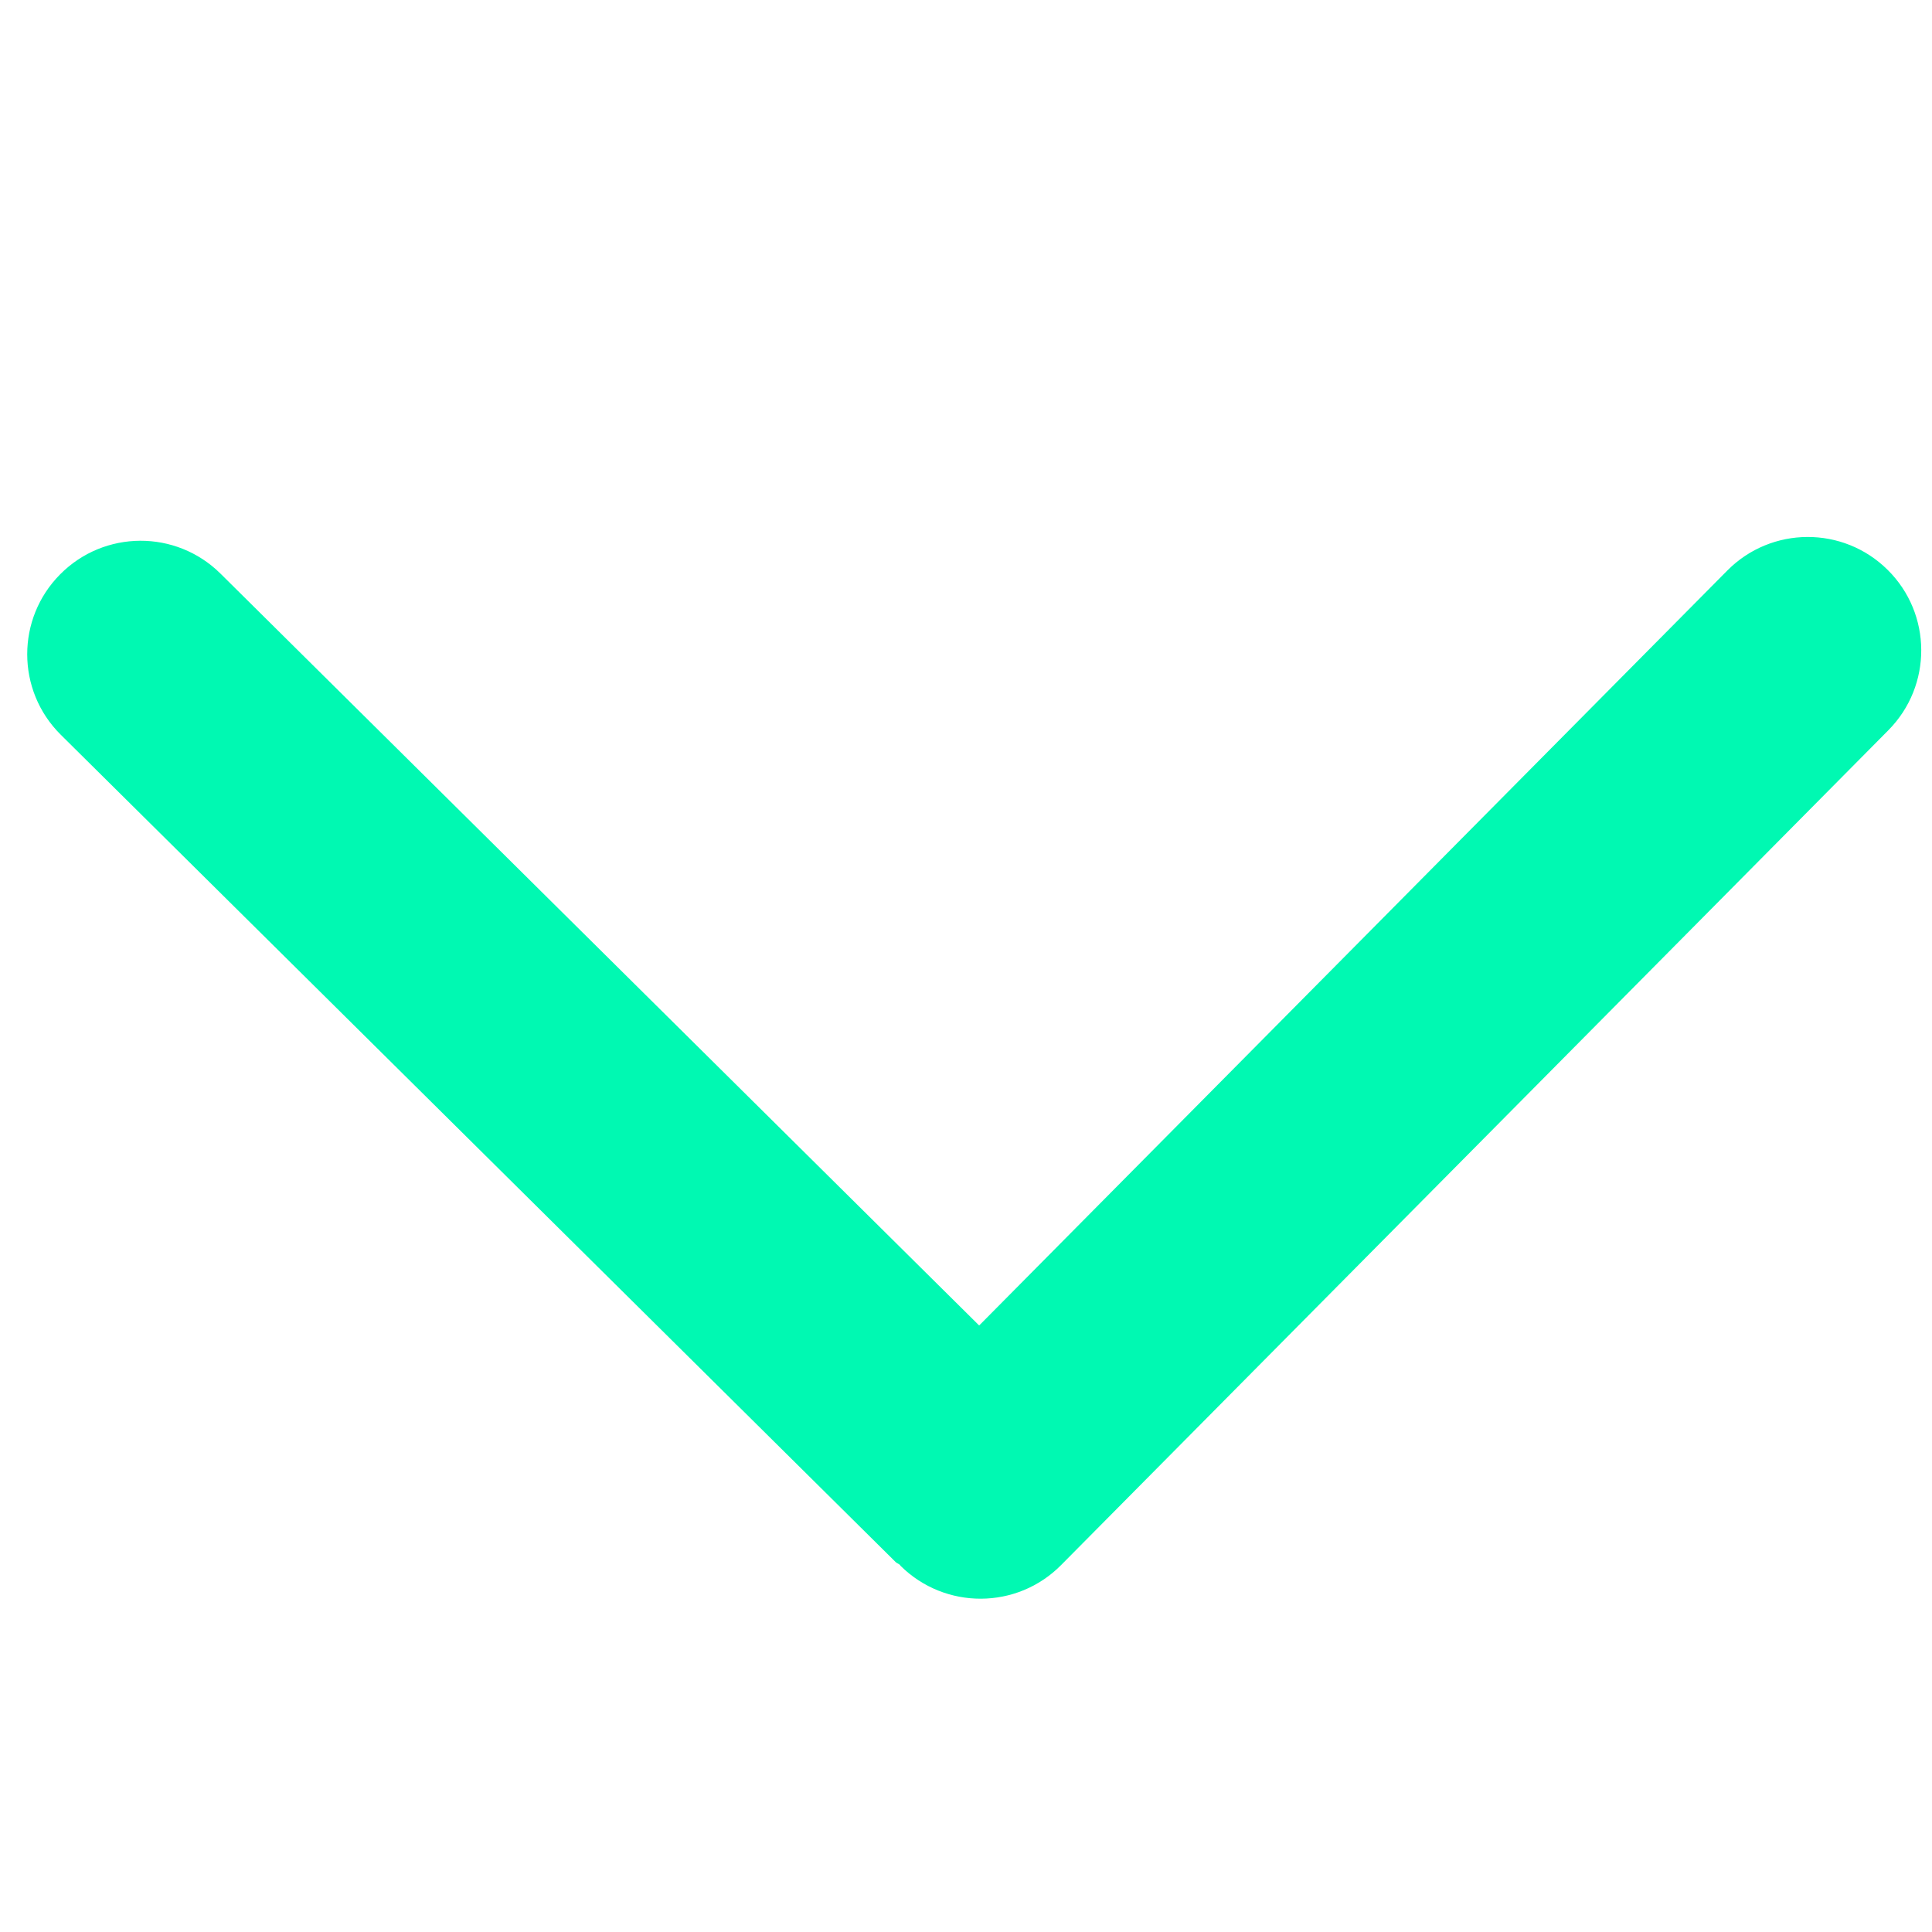 <?xml version="1.0" standalone="no"?><!DOCTYPE svg PUBLIC "-//W3C//DTD SVG 1.1//EN" "http://www.w3.org/Graphics/SVG/1.1/DTD/svg11.dtd"><svg t="1733121175956" class="icon" viewBox="0 0 1024 1024" version="1.1" xmlns="http://www.w3.org/2000/svg" p-id="1842" xmlns:xlink="http://www.w3.org/1999/xlink" width="32" height="32"><path d="M562.382 829.542L1000.884 387.031c23.366-23.606 23.206-61.641-0.401-85.007-23.566-23.366-61.641-23.206-85.007 0.401l-396.5 400.107-402.111-398.504c-23.566-23.366-61.641-23.206-85.007 0.401-11.623 11.703-17.434 27.013-17.434 42.323 0 15.47 5.932 30.941 17.795 42.684l442.51 438.502c0.641 0.641 1.563 0.842 2.244 1.483 0.16 0.16 0.2 0.361 0.361 0.521C500.941 853.268 539.016 853.148 562.382 829.542z" fill="#00f9b2" p-id="1843"></path></svg>
